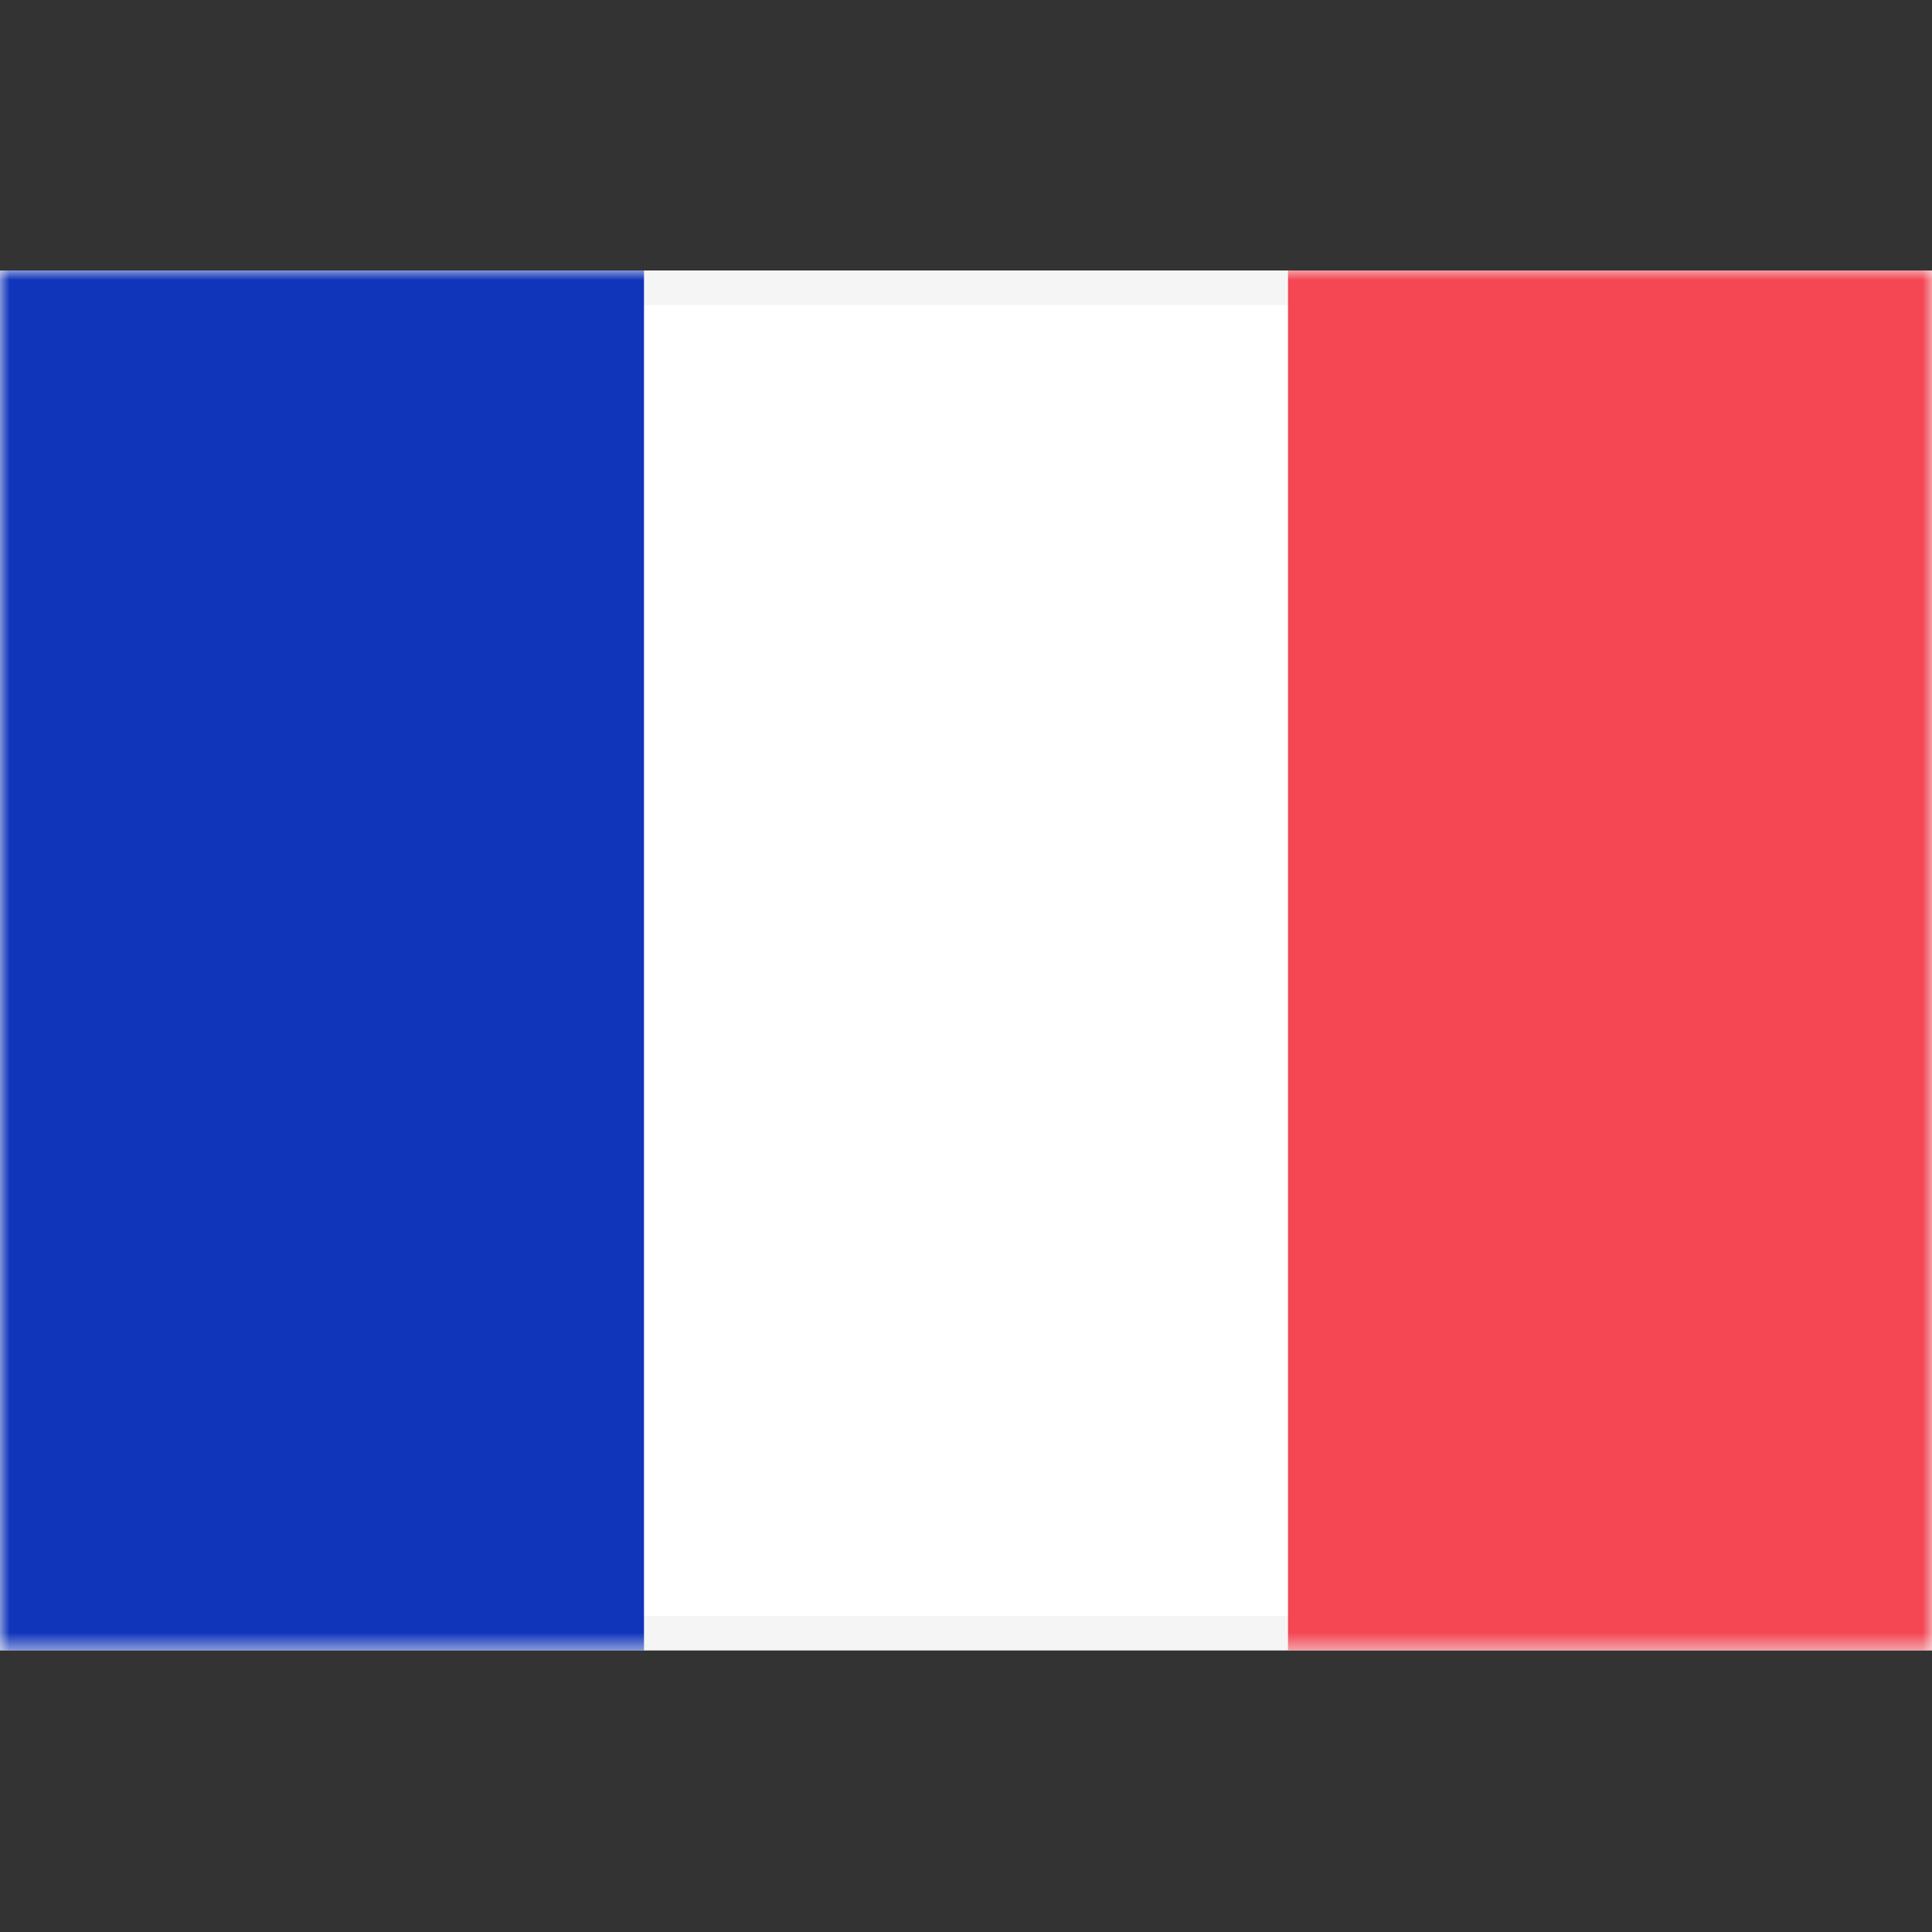 <svg xmlns="http://www.w3.org/2000/svg" xmlns:xlink="http://www.w3.org/1999/xlink" width="100" height="100"><rect width="100%" height="100%" fill="#333333" stroke="none"/><defs><path id="fr-a" d="M0 0h100v71.429H0z"/></defs><g fill="#fff" fill-rule="evenodd" transform="translate(0 14)"><mask id="fr-b" fill="#fff"><use xlink:href="#fr-a"/></mask><path stroke="#F5F5F5" stroke-width="1.786" d="M.893.893h98.214v69.643H.893z"/><path fill="#F44653" mask="url(#fr-b)" d="M66.667 0H100v71.429H66.667z"/><path fill="#1035BB" mask="url(#fr-b)" d="M0 0h33.333v71.429H0z"/></g></svg>